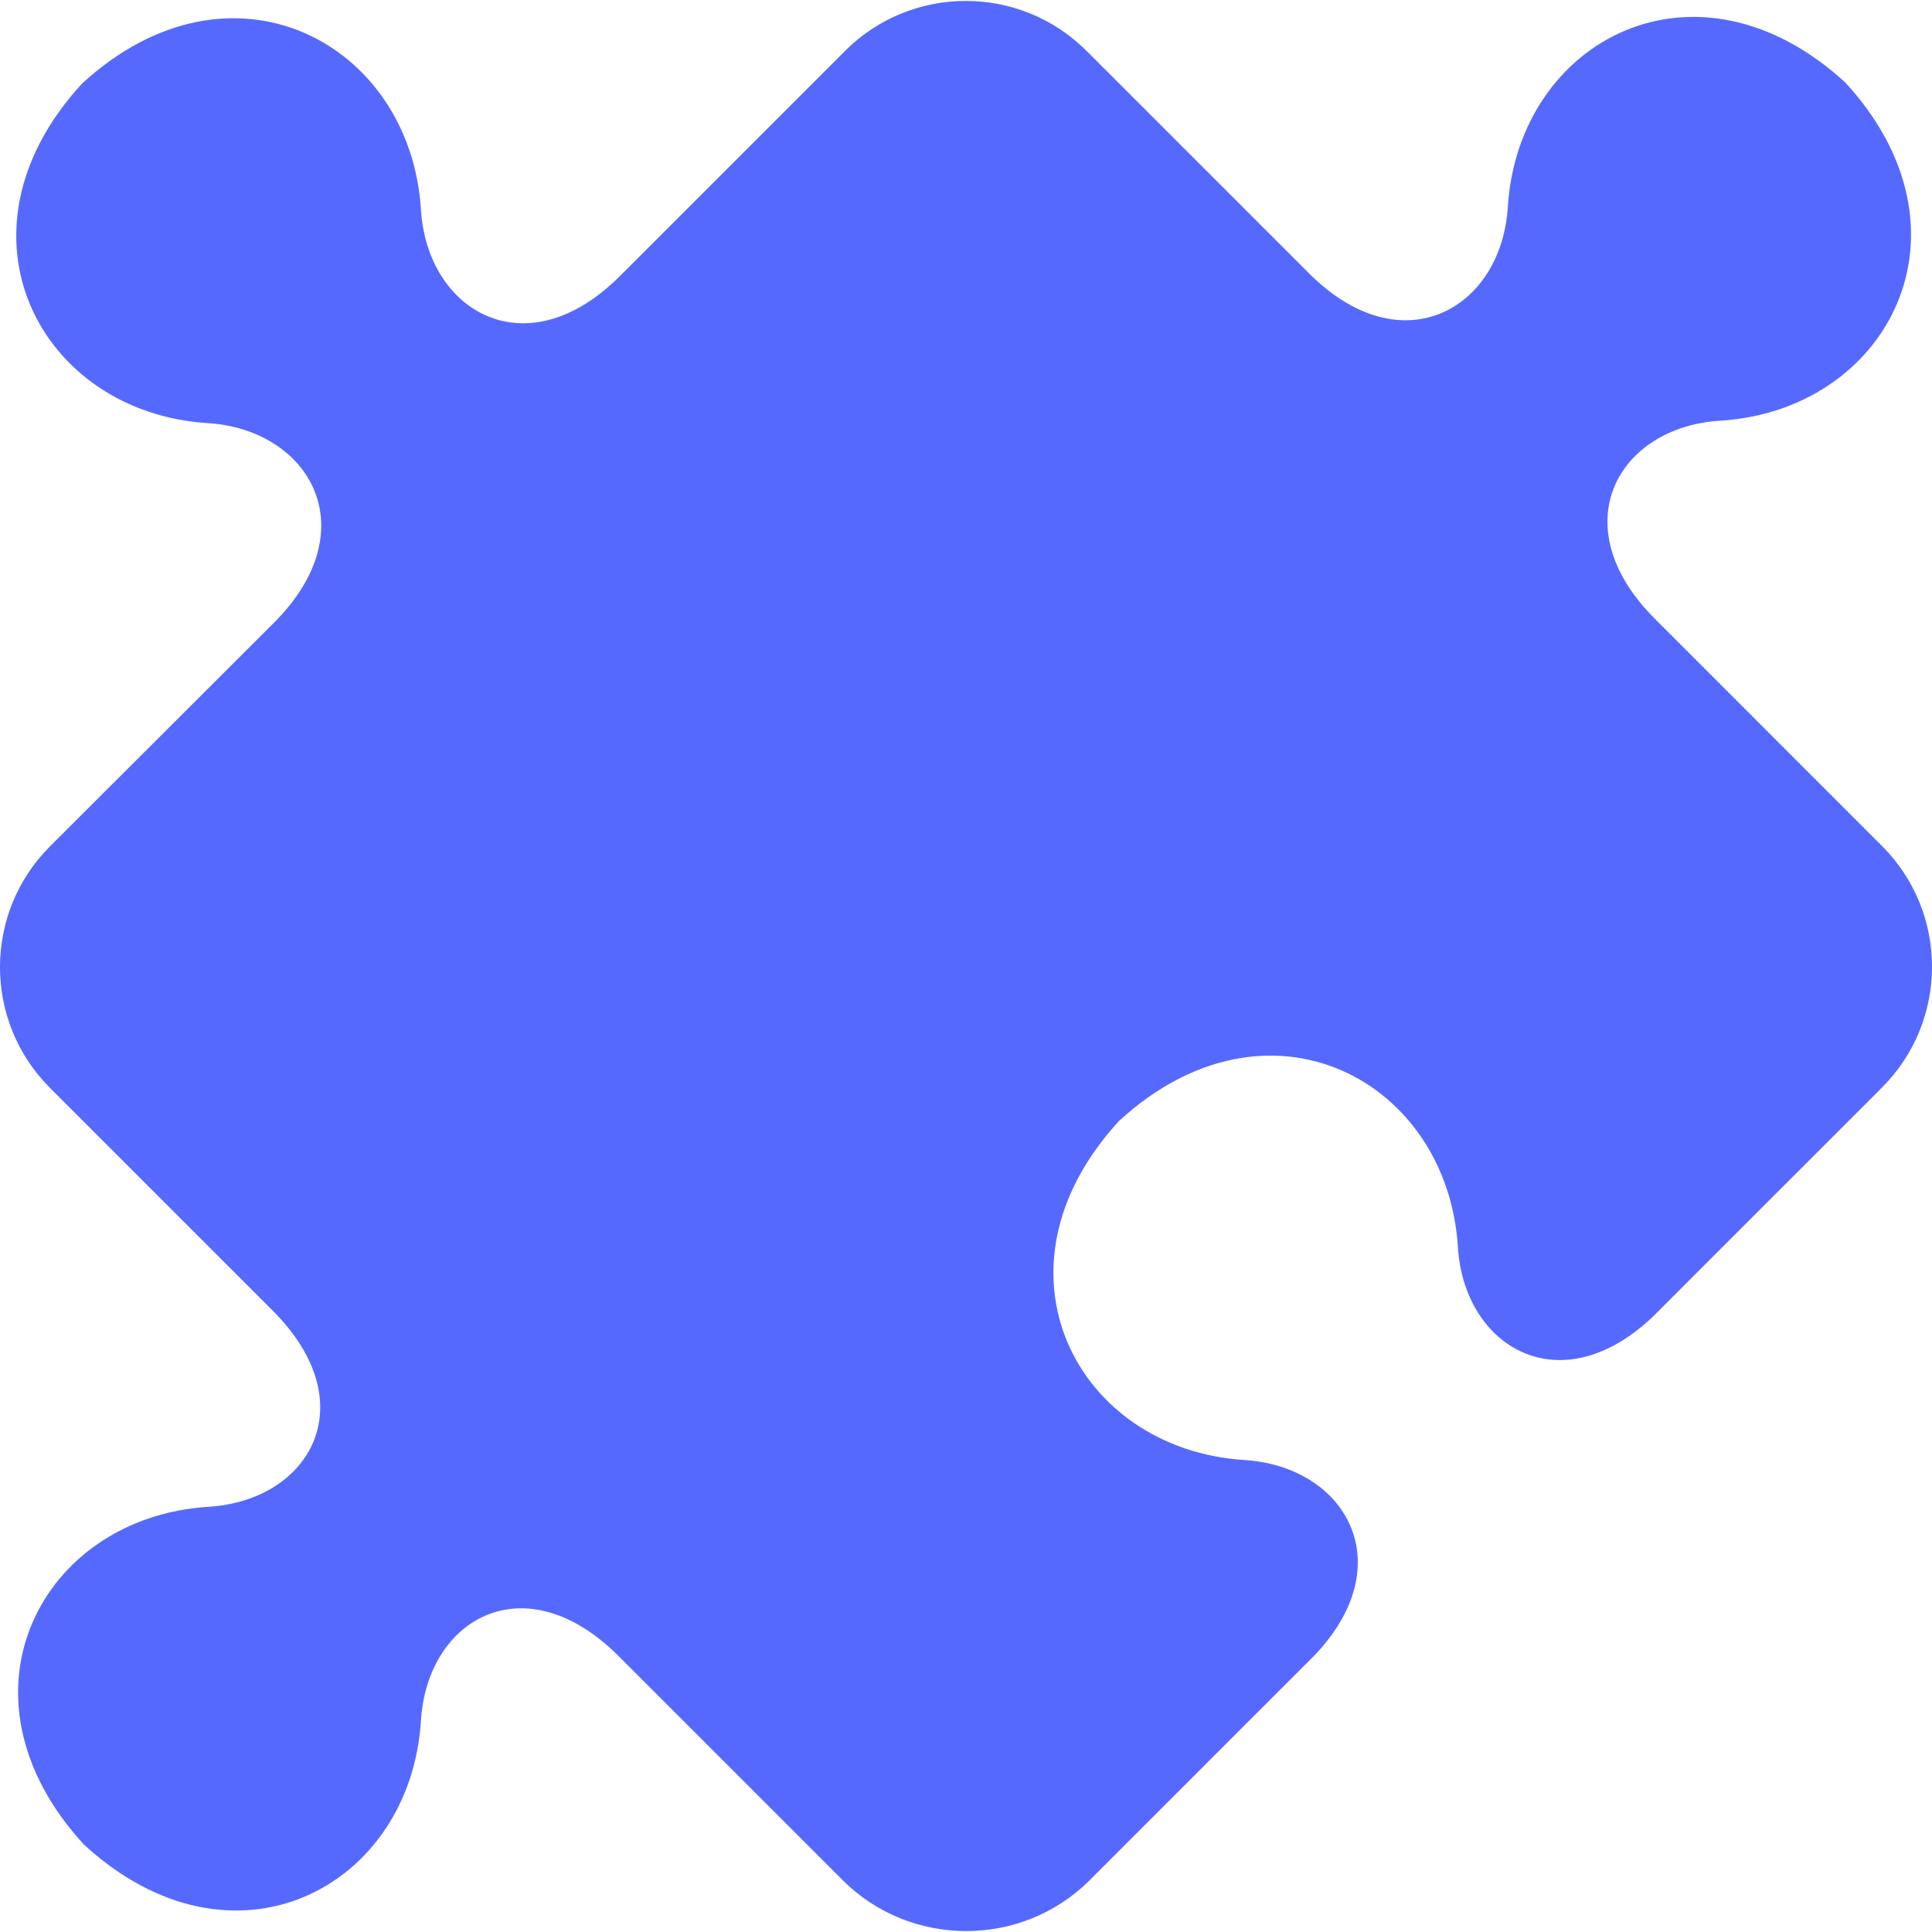 <svg width="36" height="36" viewBox="0 0 36 36" fill="none" xmlns="http://www.w3.org/2000/svg">
<g id="puzzle 1" clip-path="url(#clip0_16_633)">
<g id="Group">
<g id="Group_2">
<path id="Vector" d="M35.068 15.763L30.835 11.529C29.093 9.788 30.157 7.951 32.055 7.839C35.18 7.646 36.936 4.312 34.384 1.537C31.608 -1.008 28.29 0.741 28.096 3.858C27.977 5.756 26.125 6.827 24.391 5.093L20.247 0.949C19.004 -0.293 16.988 -0.293 15.746 0.949L11.549 5.146C9.808 6.887 7.963 5.808 7.844 3.91C7.651 0.786 4.302 -0.993 1.527 1.559C-1.032 4.342 0.746 7.69 3.871 7.884C5.768 8.003 6.847 9.855 5.113 11.596L0.932 15.77C-0.311 17.013 -0.311 19.029 0.932 20.272L5.076 24.416C6.817 26.15 5.783 27.958 3.886 28.077C0.761 28.27 -0.988 31.596 1.564 34.371C4.34 36.923 7.651 35.182 7.844 32.057C7.963 30.16 9.778 29.118 11.52 30.852L15.701 35.033C16.966 36.298 19.034 36.298 20.299 35.041L23.23 32.109L24.488 30.852C26.132 29.133 25.068 27.325 23.193 27.206C20.068 27.013 18.298 23.665 20.85 20.889C23.625 18.337 26.973 20.116 27.166 23.24C27.285 25.115 29.086 26.172 30.805 24.528L31.943 23.389L35.009 20.324C35.016 20.316 35.016 20.316 35.023 20.309L35.068 20.264C36.311 19.022 36.311 17.005 35.068 15.763Z" fill="#5669FF"/>
</g>
</g>
</g>
<defs>
<clipPath id="clip0_16_633">
<rect width="36" height="36" fill="white"/>
</clipPath>
</defs>
</svg>
